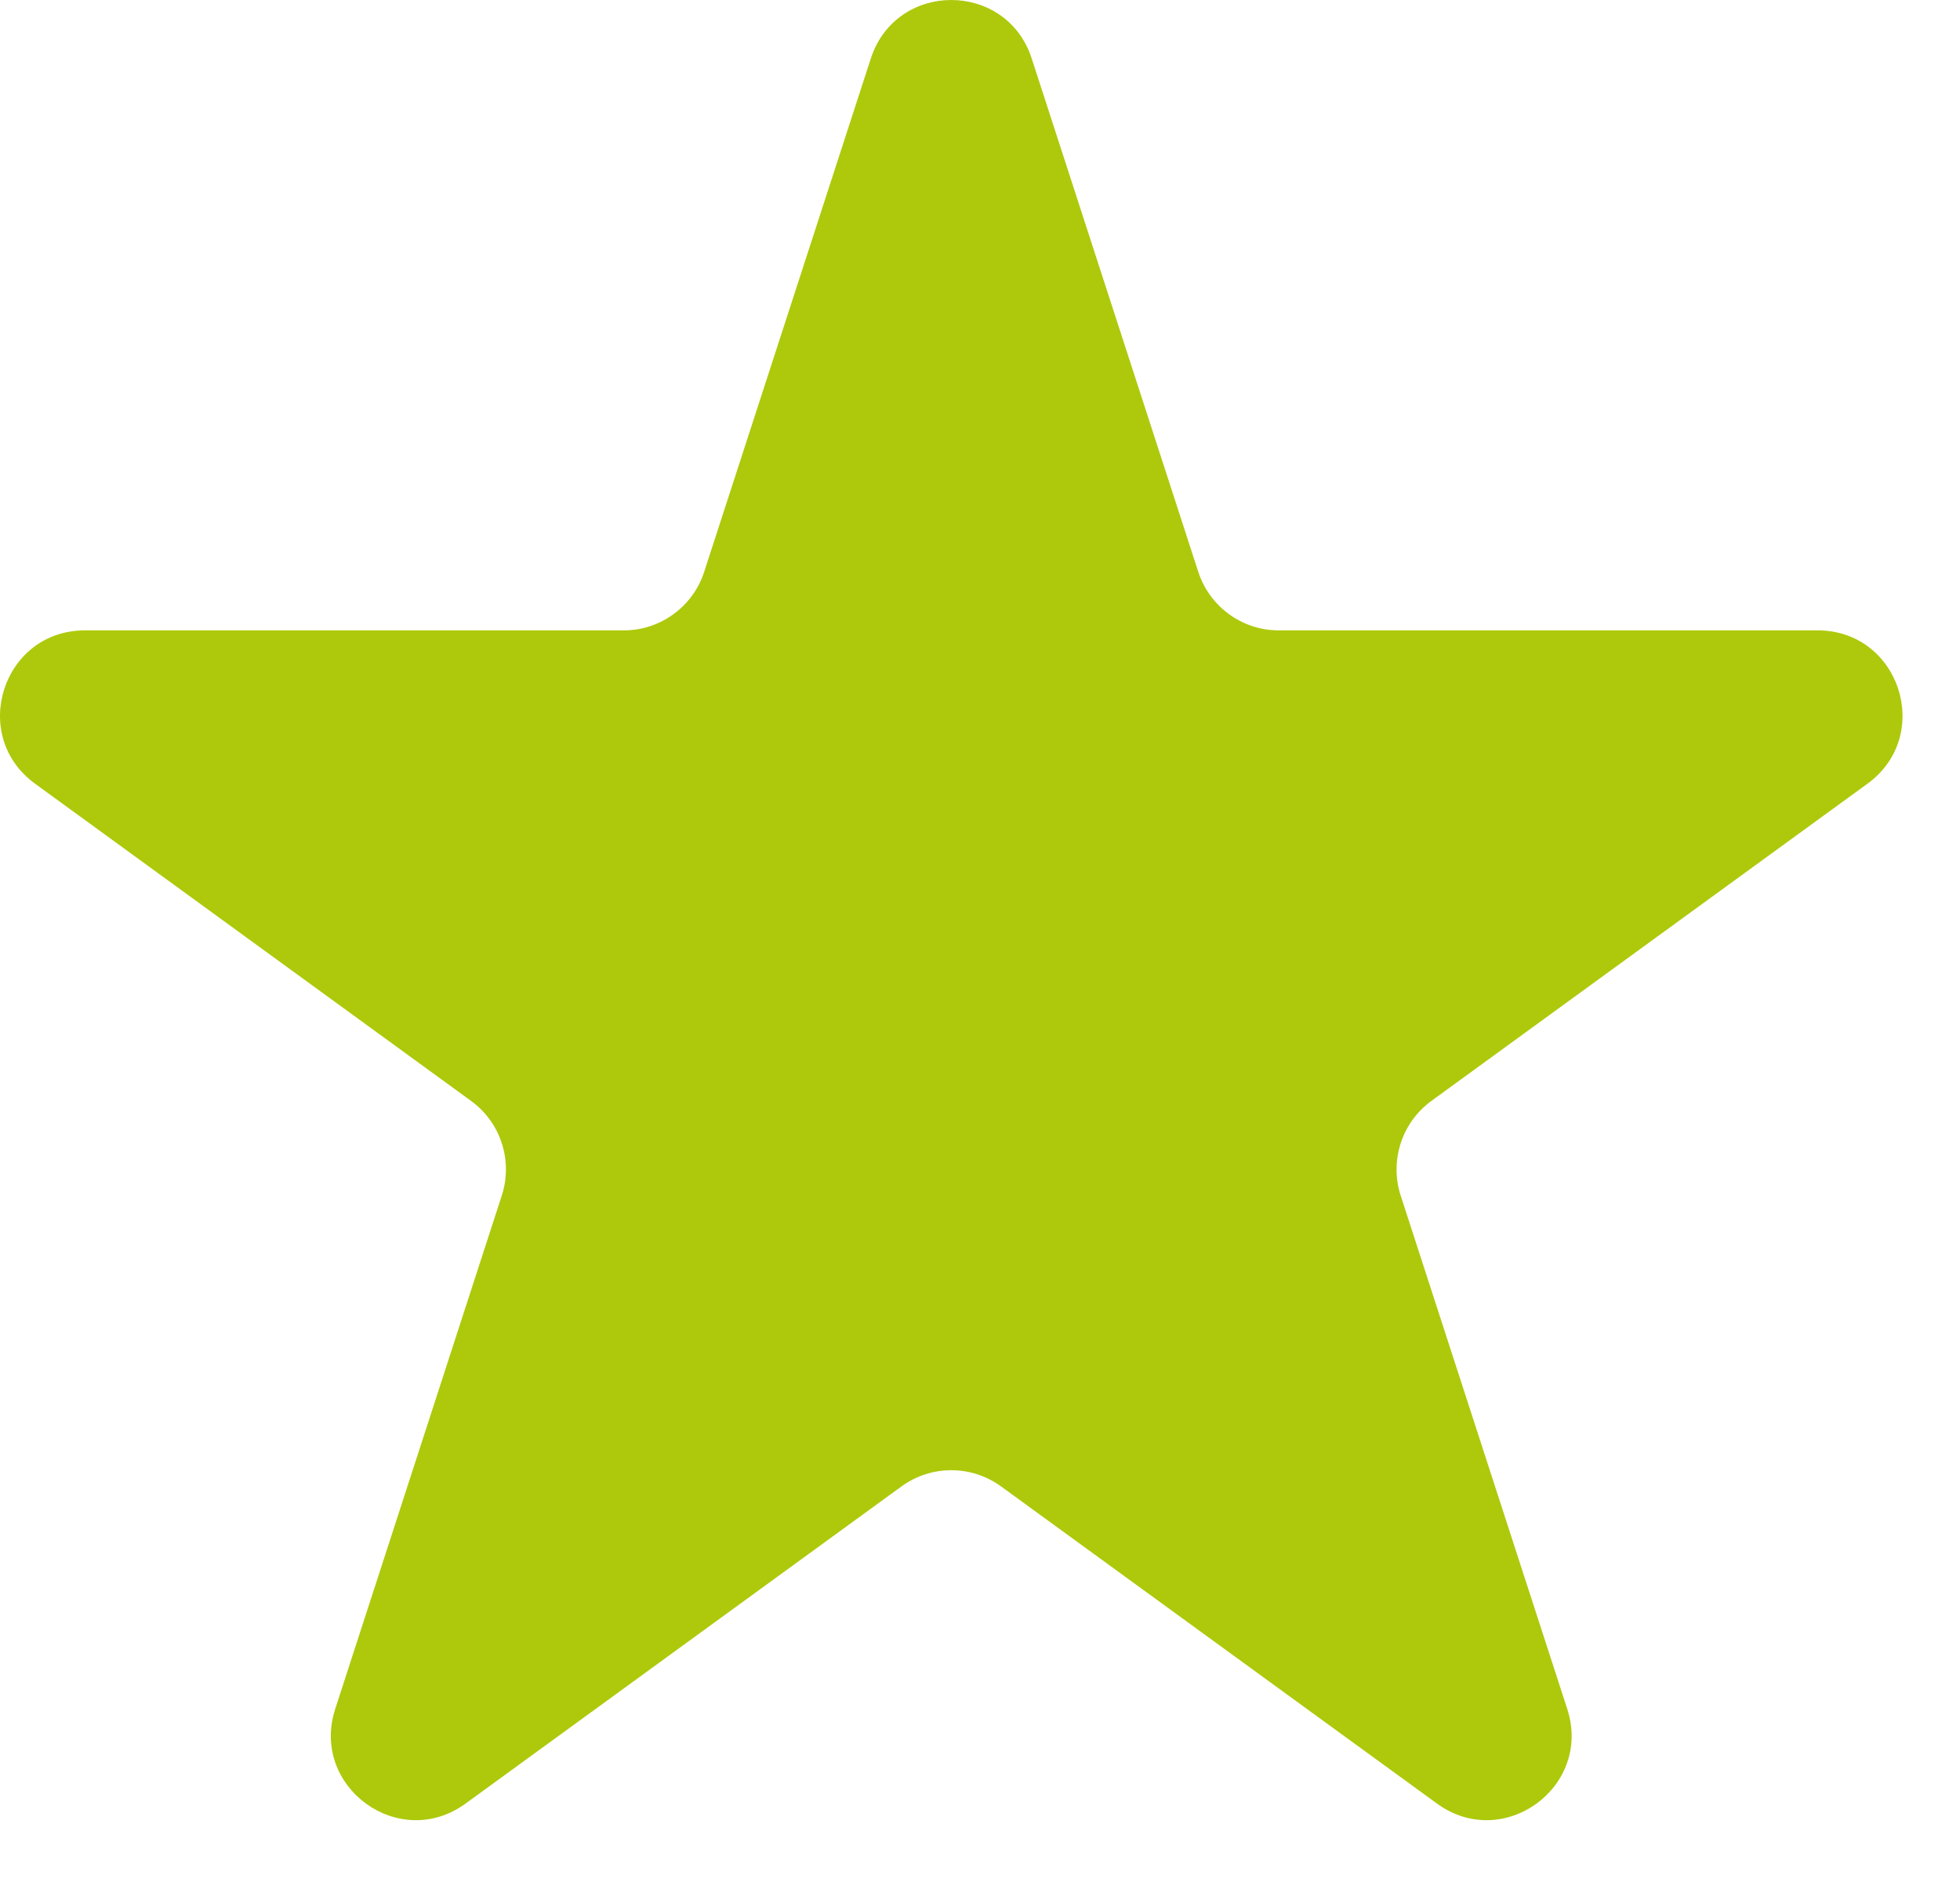 <svg width="25" height="24" viewBox="0 0 25 24" fill="none" xmlns="http://www.w3.org/2000/svg">
<path d="M11.107 0.747C11.43 -0.249 12.837 -0.249 13.16 0.747L15.284 7.292C15.429 7.737 15.843 8.039 16.311 8.039H23.185C24.231 8.039 24.666 9.378 23.82 9.994L18.258 14.039C17.88 14.314 17.722 14.802 17.866 15.247L19.99 21.792C20.314 22.788 19.175 23.616 18.329 23L12.768 18.955C12.389 18.68 11.877 18.68 11.499 18.955L5.938 23C5.091 23.616 3.953 22.788 4.276 21.792L6.4 15.247C6.545 14.802 6.387 14.314 6.008 14.039L0.447 9.994C-0.399 9.378 0.036 8.039 1.082 8.039H7.956C8.423 8.039 8.838 7.737 8.982 7.292L11.107 0.747Z" fill="#AEC90B"/>
</svg>
